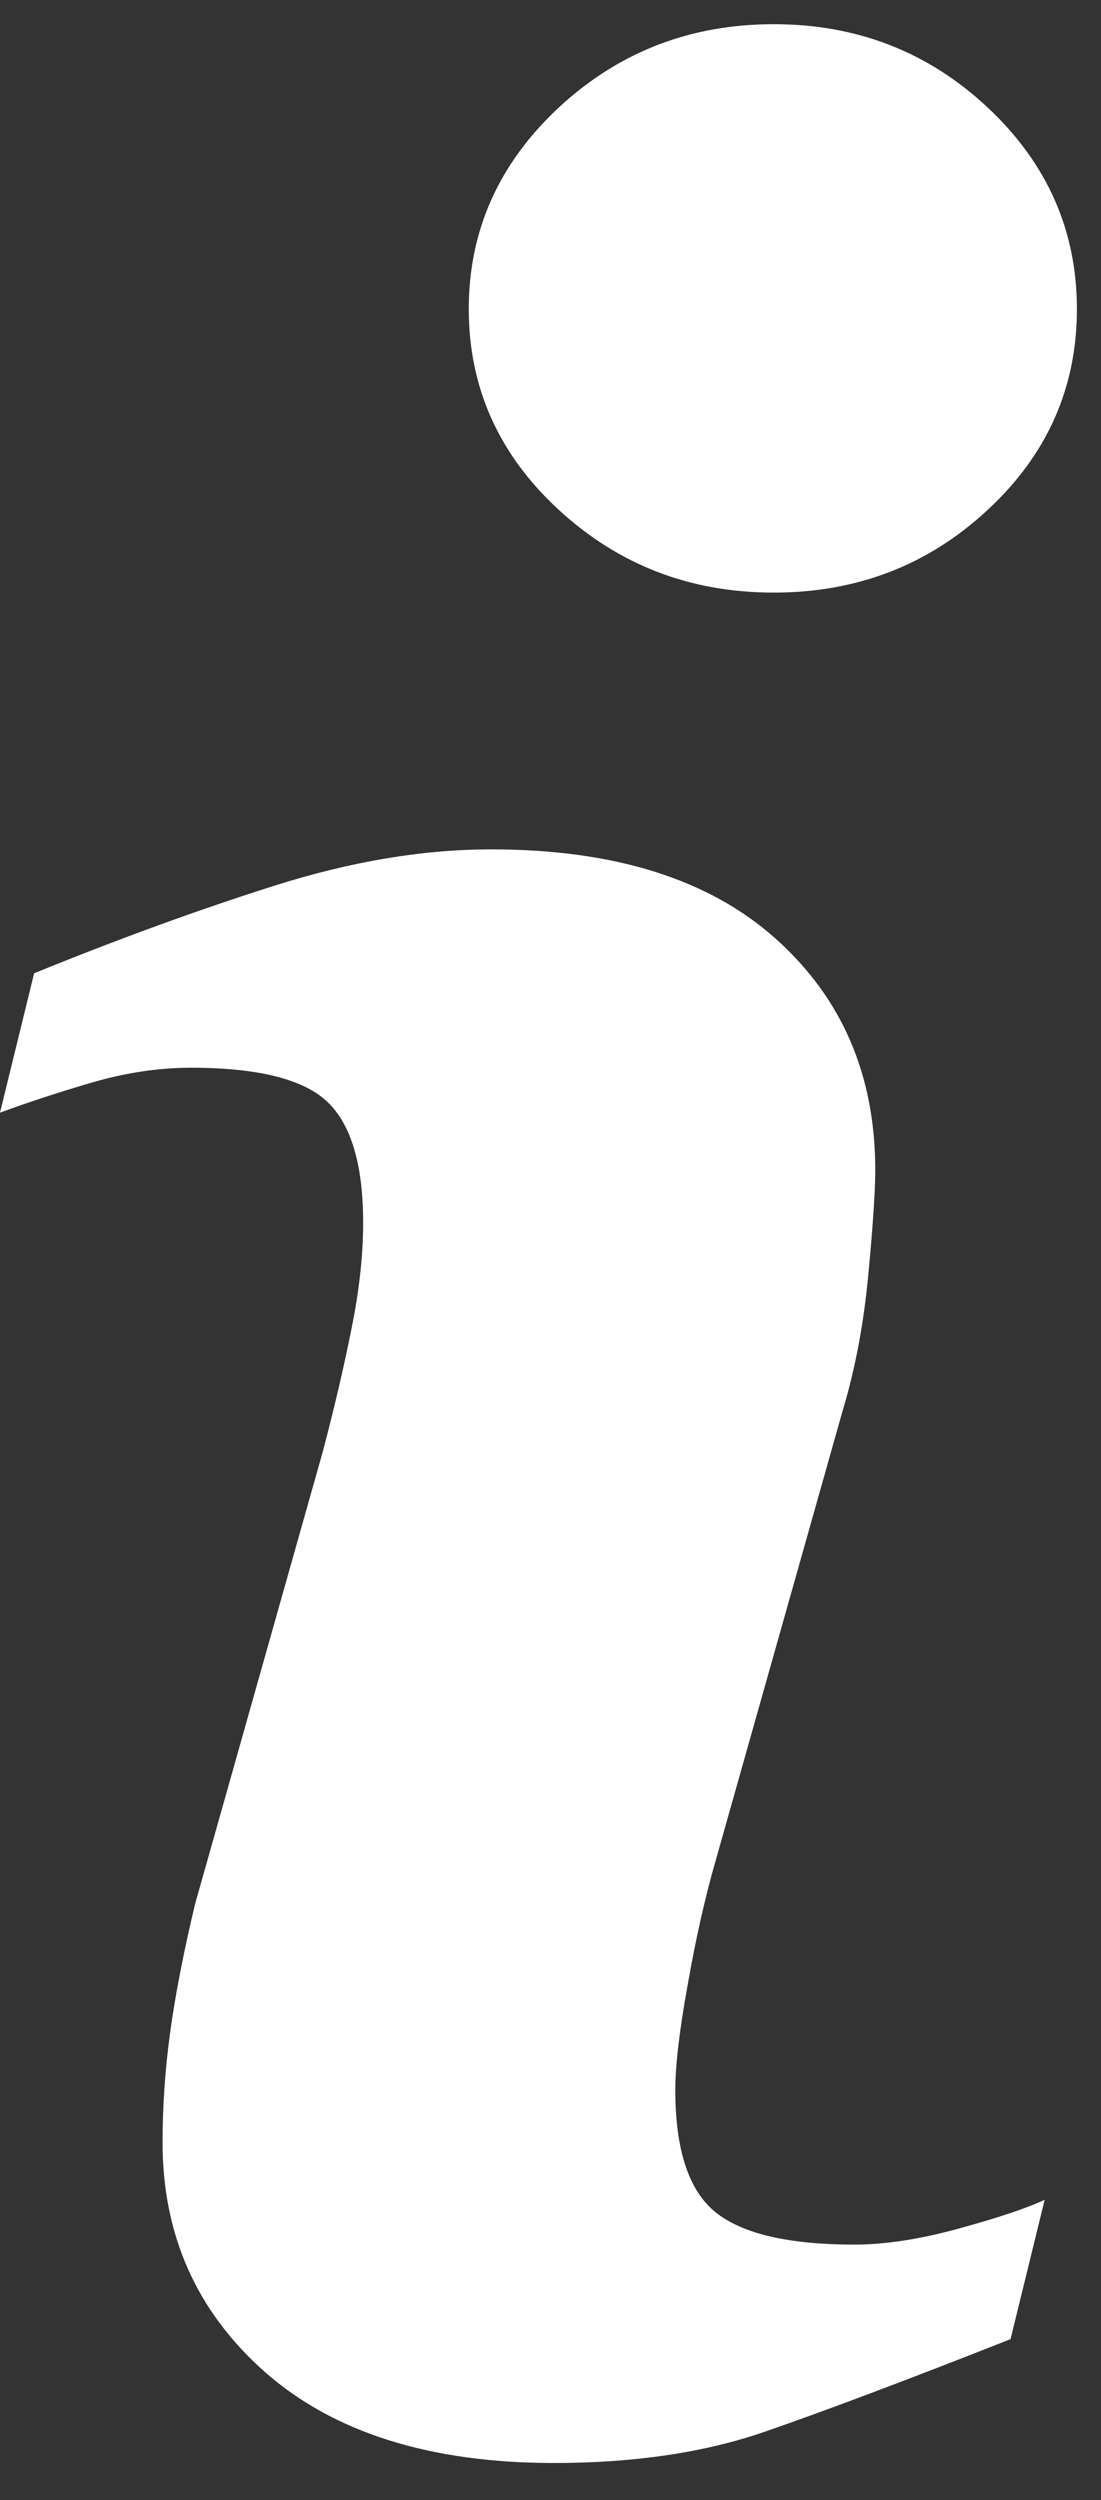 <?xml version="1.0" encoding="UTF-8"?>
<svg width="26px" height="59px" viewBox="0 0 26 59" version="1.1" xmlns="http://www.w3.org/2000/svg" xmlns:xlink="http://www.w3.org/1999/xlink">
    <rect x="0" y="0" width="26" height="59" fill="#333333" stroke="none"/>
    <!-- Generator: Sketch 41.2 (35397) - http://www.bohemiancoding.com/sketch -->
    <title>Shape</title>
    <desc>Created with Sketch.</desc>
    <defs></defs>
    <g id="Page-1" stroke="none" stroke-width="1" fill="none" fill-rule="evenodd">
        <g id="Maching-customer_popup" transform="translate(-707, -261)" fill="#FFFFFF">
            <g id="matching_popup" transform="translate(215, 116)">
                <g id="matching_info_popup">
                    <g id="matching-info" transform="translate(447, 117)">
                        <path d="M69.669,79.915 L68.864,83.203 C66.452,84.155 64.525,84.88 63.09,85.378 C61.653,85.878 59.984,86.126 58.082,86.126 C55.161,86.126 52.89,85.411 51.269,83.99 C49.649,82.563 48.839,80.755 48.839,78.562 C48.839,77.713 48.898,76.839 49.02,75.95 C49.143,75.059 49.339,74.055 49.607,72.934 L52.622,62.262 C52.891,61.241 53.119,60.272 53.301,59.357 C53.486,58.447 53.576,57.61 53.576,56.856 C53.576,55.493 53.294,54.54 52.732,54.004 C52.17,53.47 51.098,53.198 49.507,53.198 C48.727,53.198 47.926,53.323 47.11,53.565 C46.29,53.807 45.589,54.041 45,54.259 L45.806,50.969 C47.781,50.165 49.669,49.476 51.475,48.904 C53.281,48.331 54.988,48.045 56.602,48.045 C59.502,48.045 61.74,48.746 63.312,50.148 C64.884,51.551 65.669,53.37 65.669,55.611 C65.669,56.075 65.618,56.892 65.507,58.059 C65.399,59.23 65.197,60.302 64.903,61.278 L61.901,71.906 C61.655,72.76 61.433,73.736 61.241,74.834 C61.042,75.925 60.947,76.759 60.947,77.318 C60.947,78.729 61.262,79.693 61.893,80.205 C62.528,80.717 63.623,80.972 65.178,80.972 C65.908,80.972 66.738,80.843 67.661,80.588 C68.582,80.334 69.253,80.111 69.669,79.915 Z M70.431,35.293 C70.431,37.145 69.733,38.726 68.33,40.027 C66.931,41.332 65.245,41.985 63.273,41.985 C61.295,41.985 59.605,41.332 58.19,40.027 C56.778,38.726 56.07,37.145 56.07,35.293 C56.07,33.444 56.778,31.86 58.19,30.543 C59.603,29.229 61.296,28.571 63.273,28.571 C65.245,28.571 66.931,29.23 68.33,30.543 C69.733,31.86 70.431,33.445 70.431,35.293 Z" id="Shape"></path>
                    </g>
                </g>
            </g>
        </g>
    </g>
</svg>